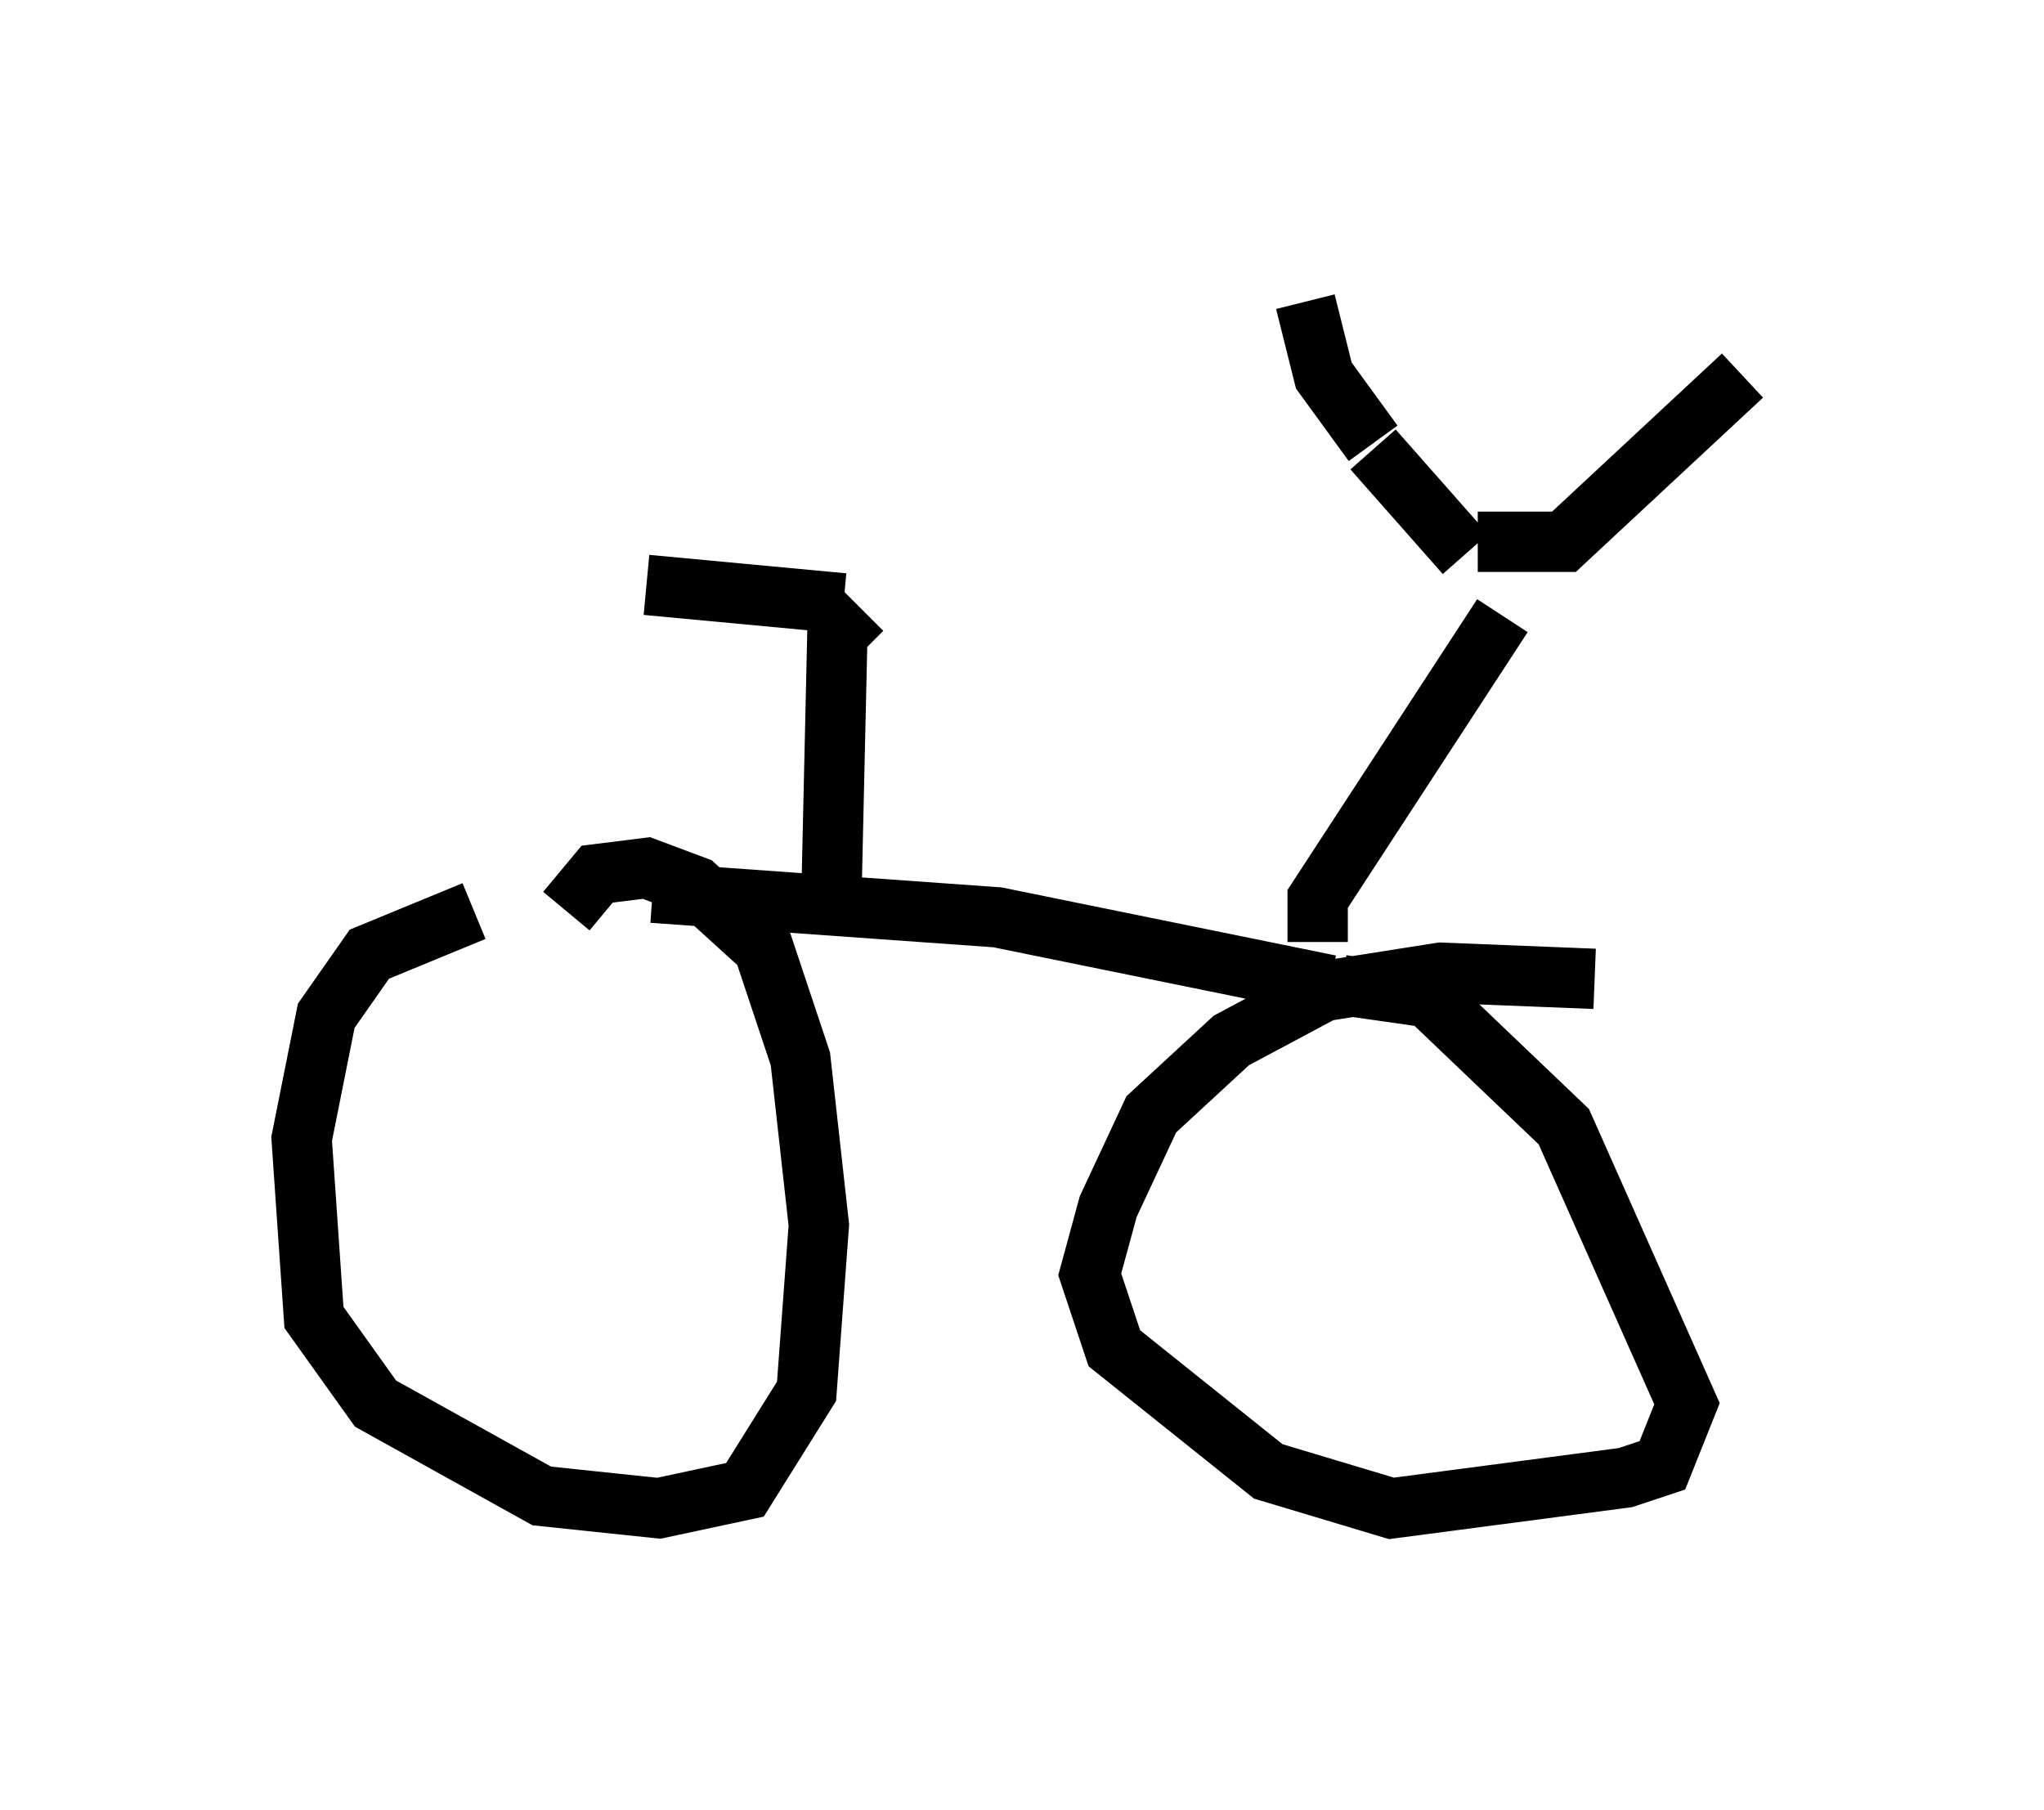 <?xml version="1.0" encoding="utf-8" ?>
<svg baseProfile="full" height="30.009" version="1.1" width="33.888" xmlns="http://www.w3.org/2000/svg" xmlns:ev="http://www.w3.org/2001/xml-events" xmlns:xlink="http://www.w3.org/1999/xlink"><defs /><rect fill="white" height="30.009" width="33.888" x="0" y="0" /><path d="M10.615, 15.106 m-2.756, 0.0 l-1.735, 0.715 -0.715, 1.021 l-0.408, 2.042 0.204, 2.96 l1.021, 1.429 2.756, 1.531 l1.94, 0.204 1.429, -0.306 l1.021, -1.633 0.204, -2.756 l-0.306, -2.756 -0.613, -1.838 l-1.123, -1.021 -0.817, -0.306 l-0.817, 0.102 -0.51, 0.613 m17.048, 1.123 l-2.552, -0.102 -1.94, 0.306 l-1.531, 0.817 -1.327, 1.225 l-0.715, 1.531 -0.306, 1.123 l0.408, 1.225 2.552, 2.042 l2.042, 0.613 3.879, -0.51 l0.613, -0.204 0.408, -1.021 l-2.042, -4.594 -2.246, -2.144 l-1.429, -0.204 m-11.433, -1.531 l5.717, 0.408 5.513, 1.123 m-7.758, -6.227 l-0.408, 0.408 -0.102, 4.492 m-3.063, -5.308 l3.267, 0.306 m7.861, 5.615 l0.0, -0.715 3.063, -4.696 m-3.267, -5.206 l0.306, 1.225 0.817, 1.123 m1.735, 1.633 l1.429, 0.0 2.96, -2.756 m-6.125, 1.225 l1.531, 1.735 " fill="none" stroke="black" stroke-width="1" /></svg>